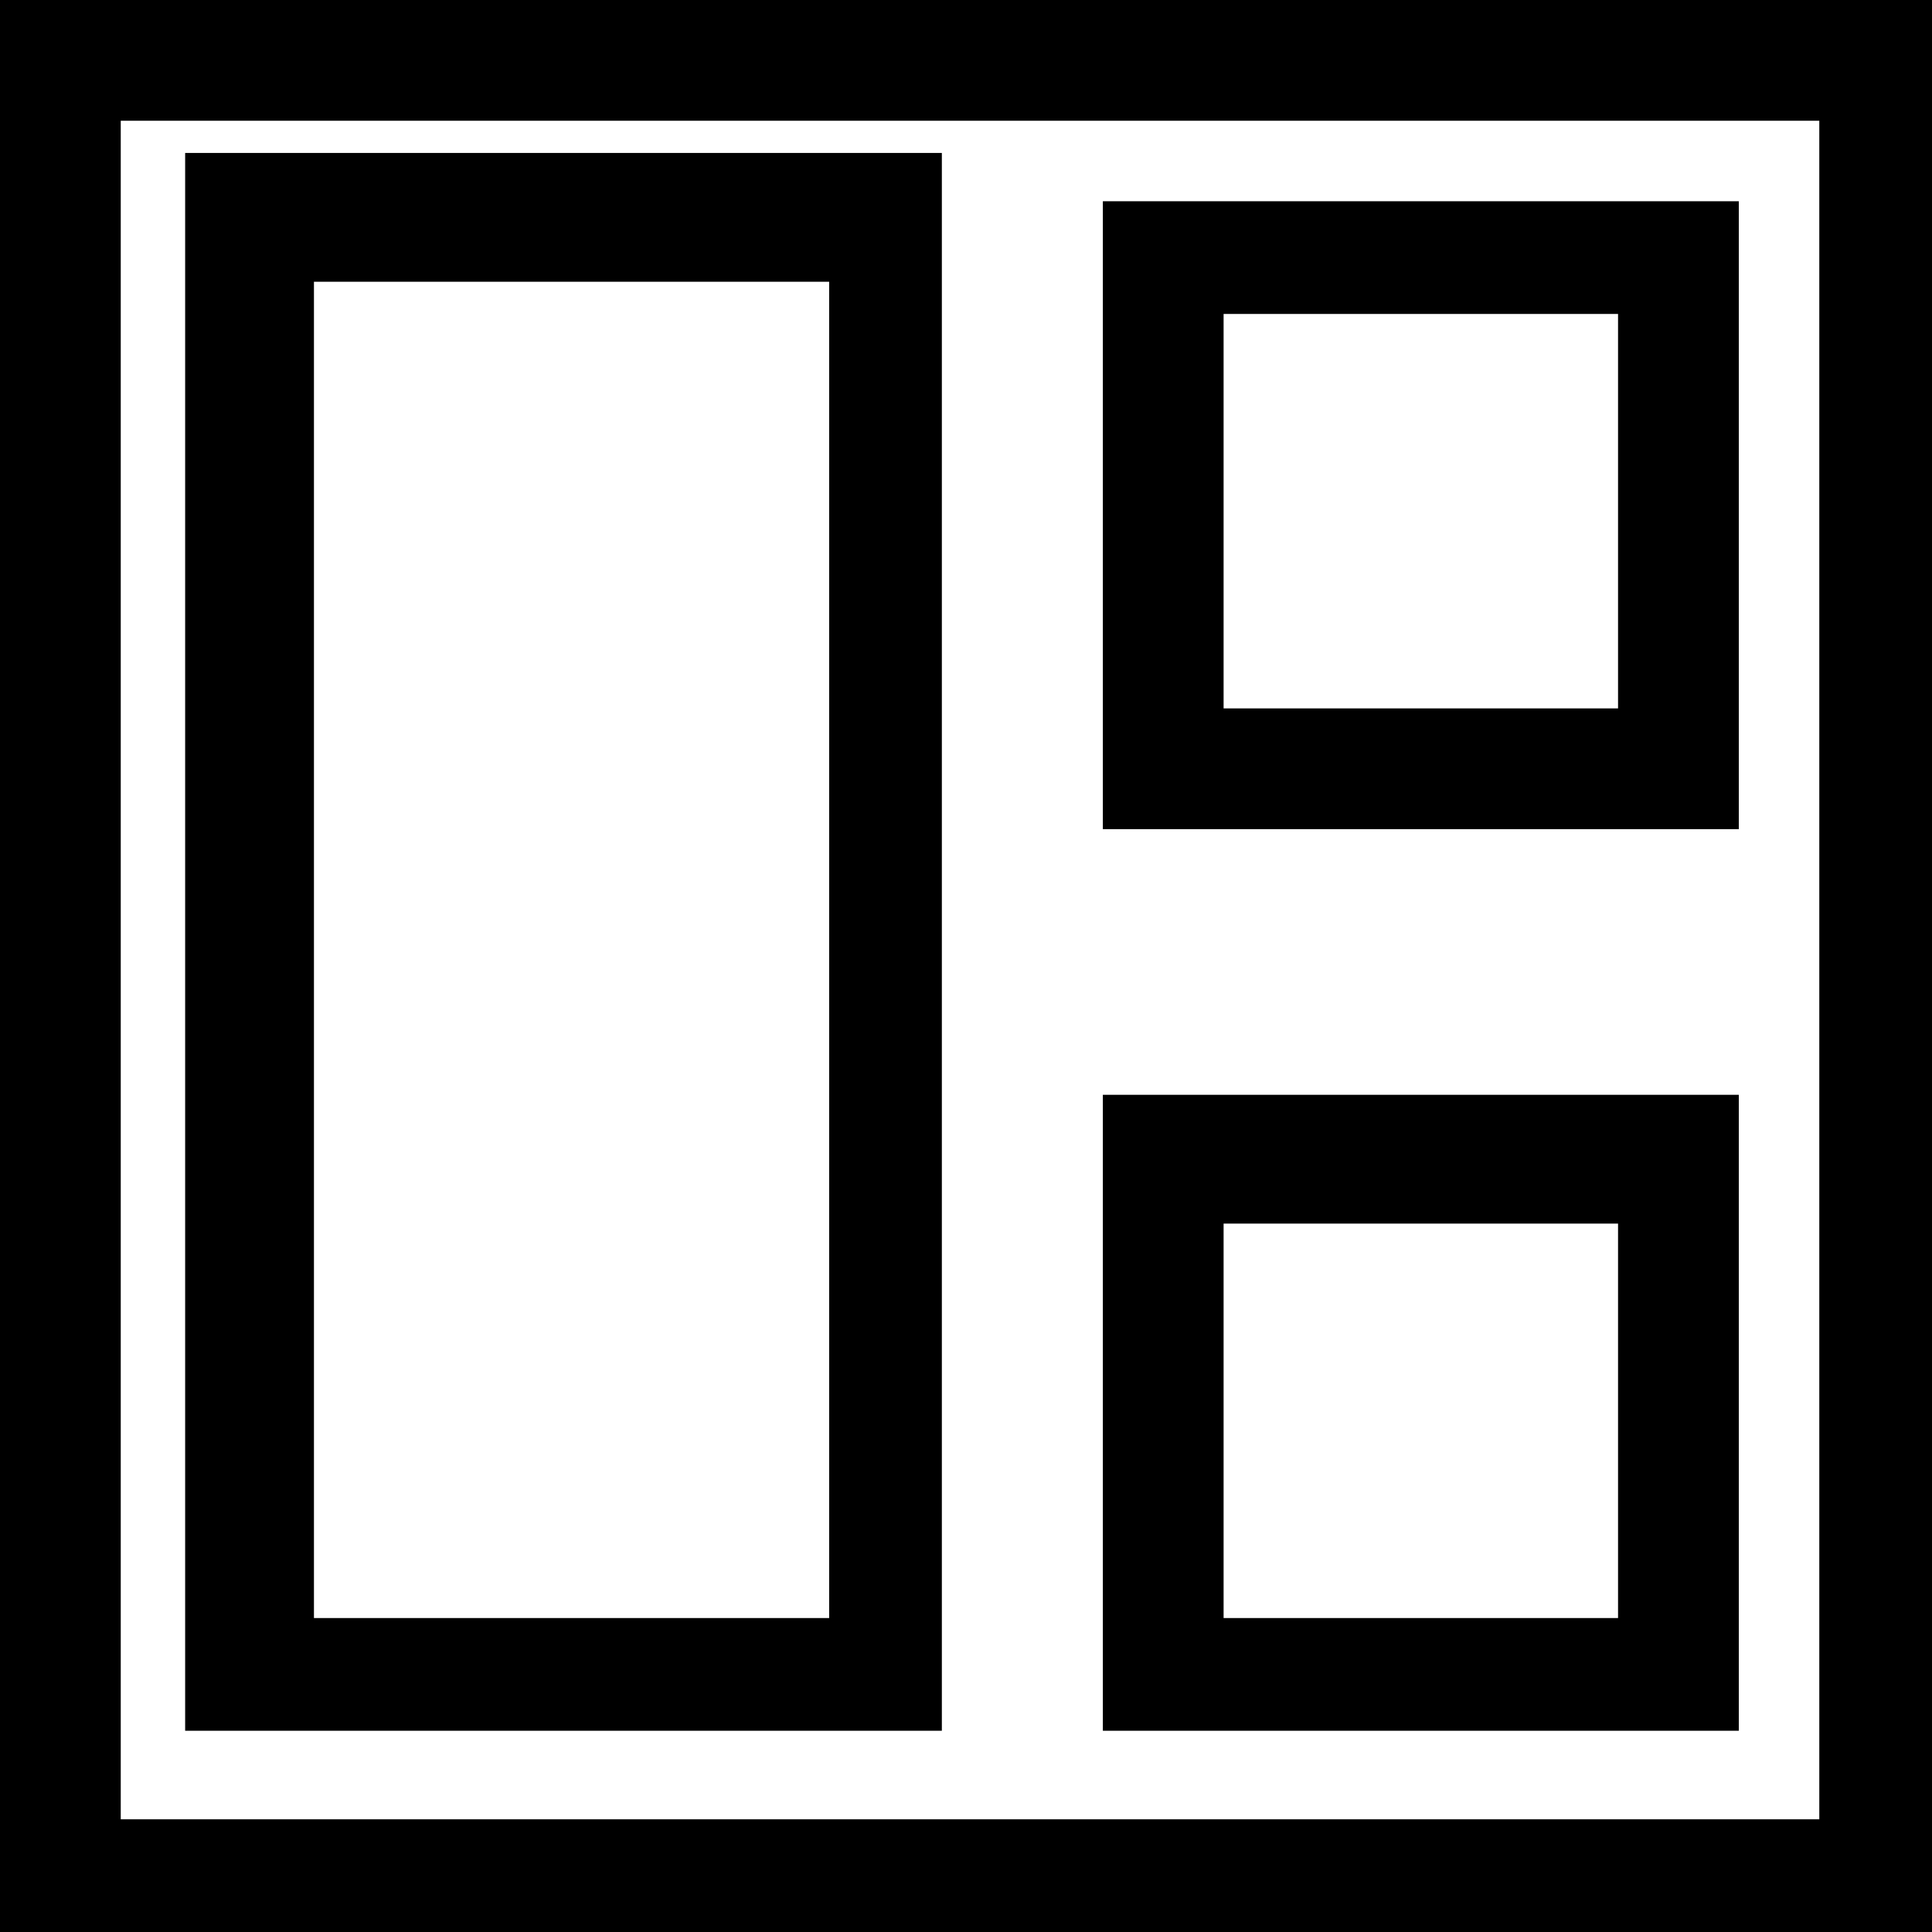 <?xml version="1.0" encoding="utf-8"?>
<!-- Generator: Adobe Illustrator 21.1.0, SVG Export Plug-In . SVG Version: 6.00 Build 0)  -->
<svg version="1.1" id="Layer_1" xmlns="http://www.w3.org/2000/svg" xmlns:xlink="http://www.w3.org/1999/xlink" x="0px" y="0px"
	 viewBox="0 0 24 24" style="enable-background:new 0 0 24 24;" xml:space="preserve">
<path d="M0,0v24h24V0H0z M1.5,22.5V1.5h21.1v21.1H1.5z M13.7,21.5h7.9v-7.9h-7.9V21.5z M20.1,15.2v4.9h-4.9v-4.9H20.1z M13.7,10.3
	h7.9V2.5h-7.9V10.3z M20.1,3.9v4.9h-4.9V3.9H20.1z M2.3,21.5h9.4V1.9H2.3V21.5z M10.3,3.5v16.6H3.9V3.5H10.3z"/>
</svg>
